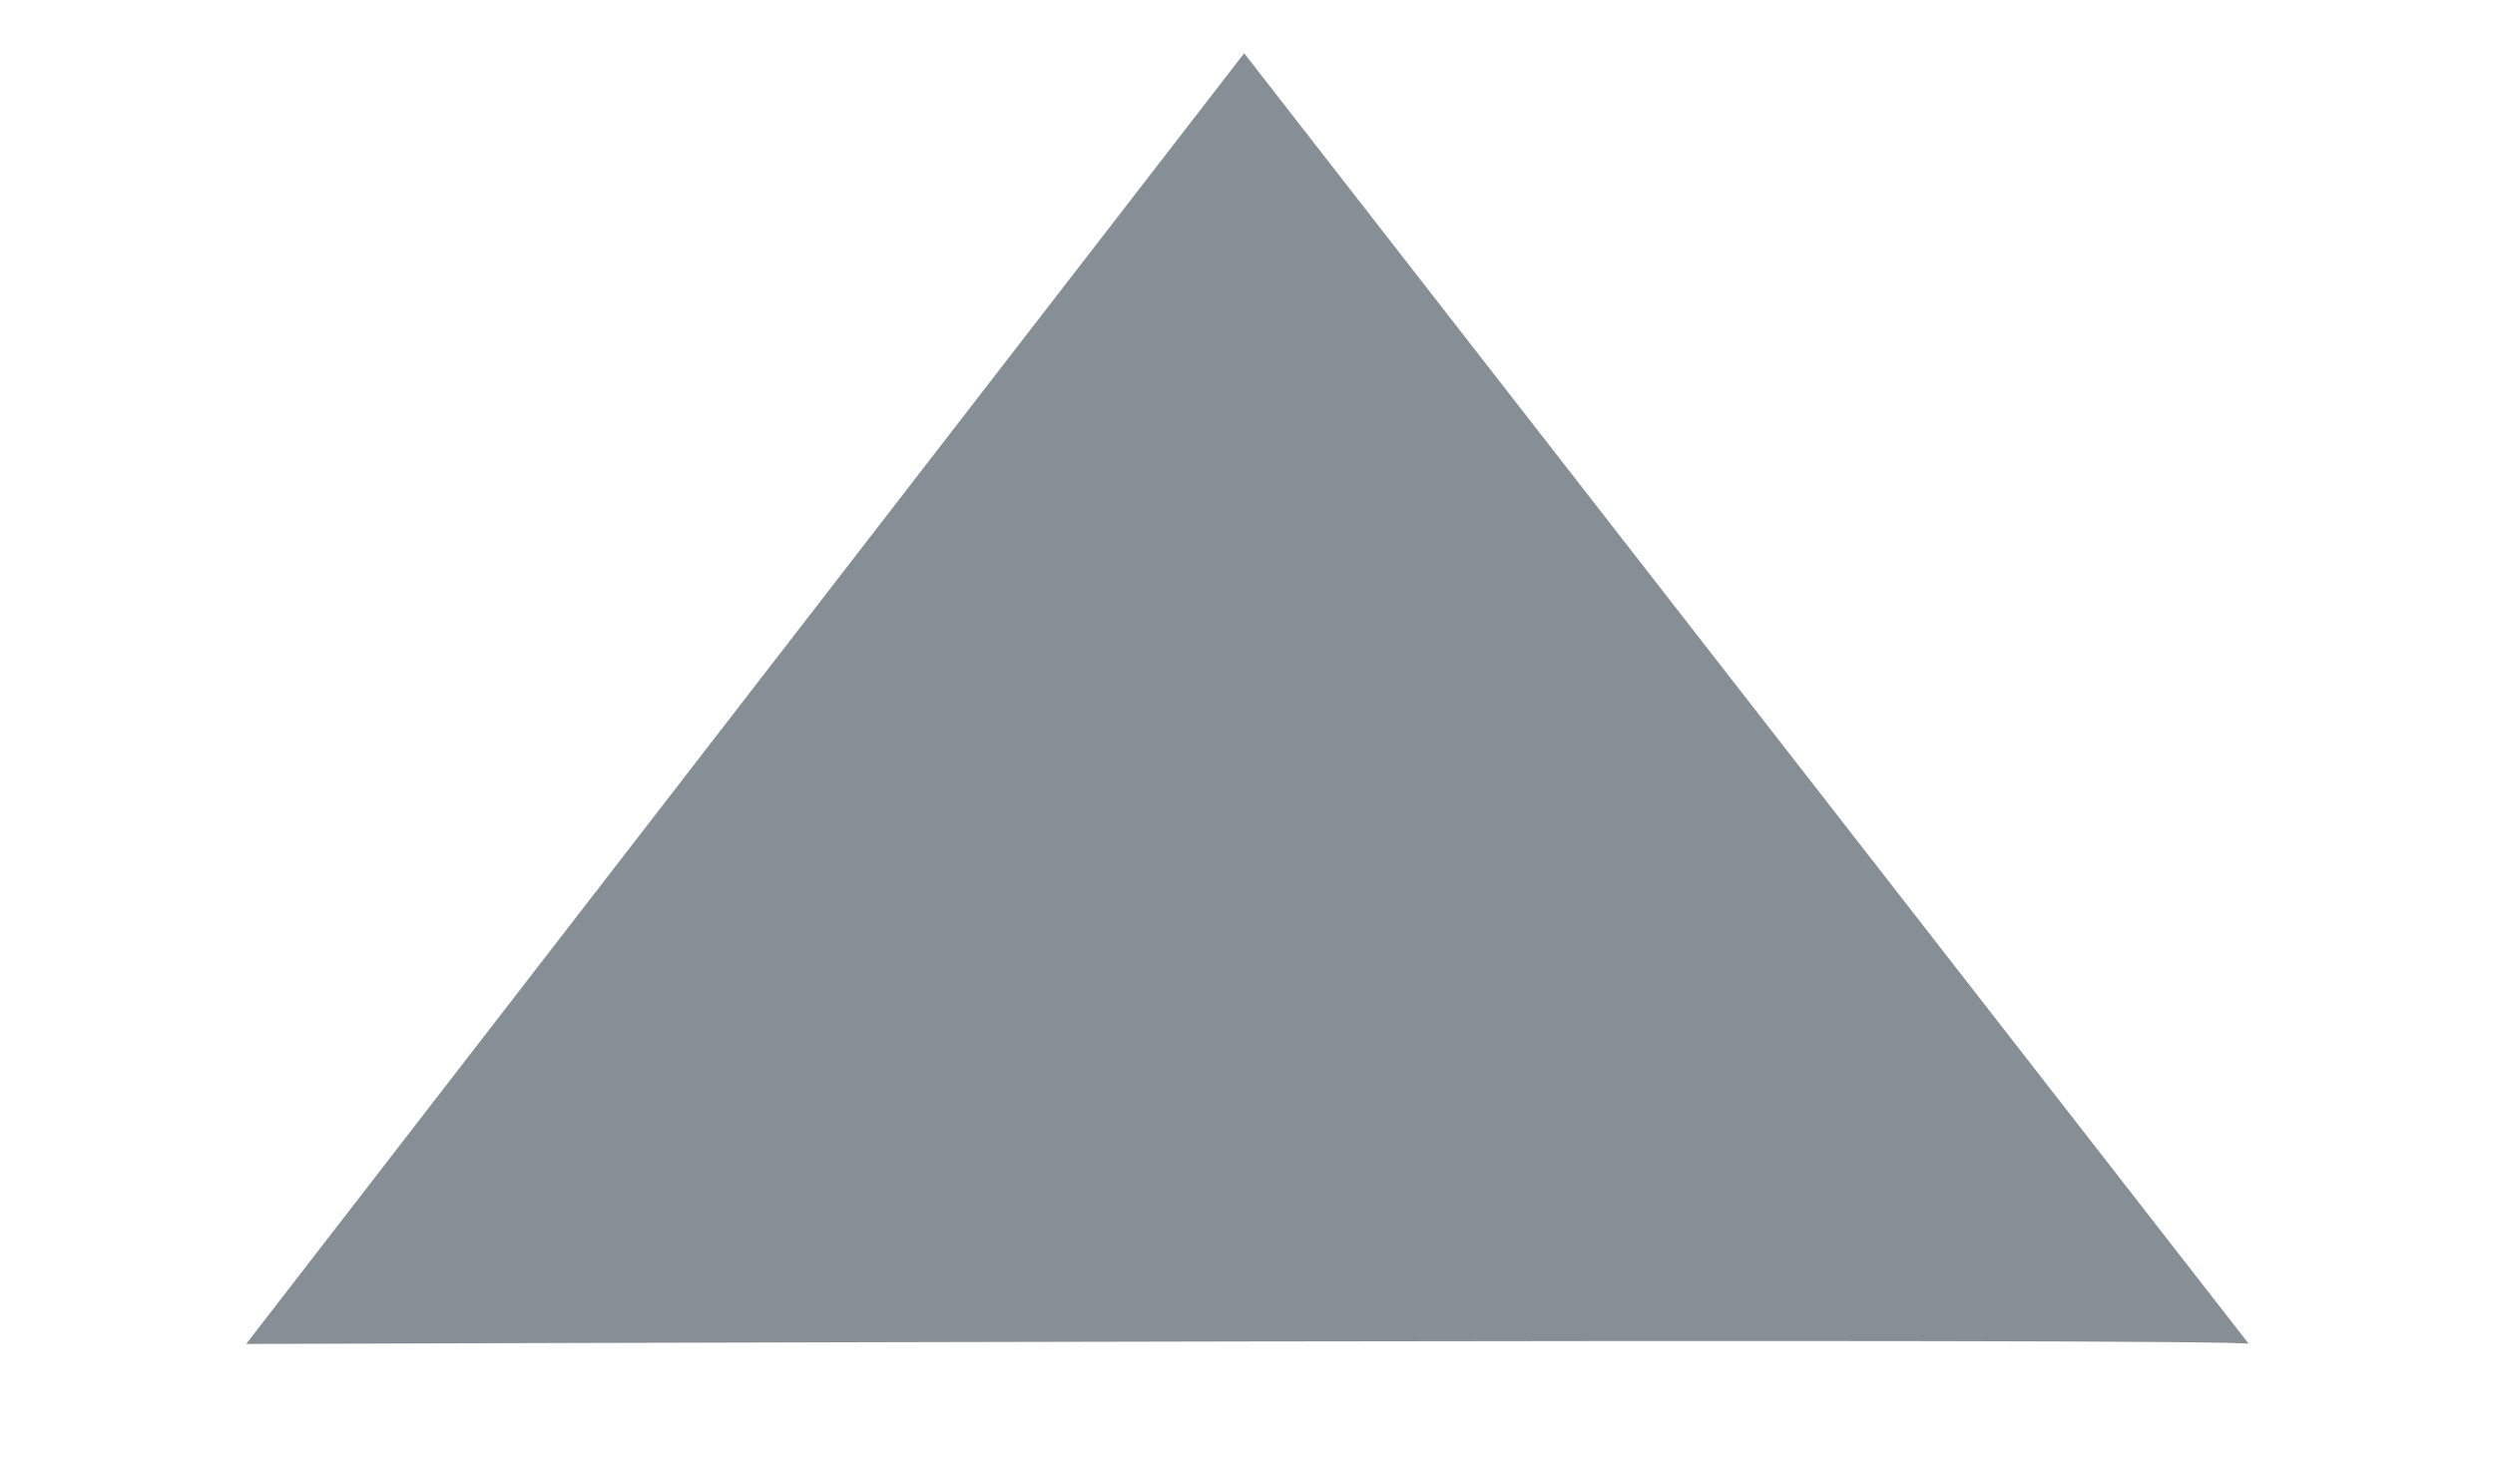 <?xml version="1.0" encoding="utf-8"?>
<!-- Generator: Adobe Illustrator 23.0.2, SVG Export Plug-In . SVG Version: 6.00 Build 0)  -->
<svg version="1.1" id="Layer_1" xmlns="http://www.w3.org/2000/svg" xmlns:xlink="http://www.w3.org/1999/xlink" x="0px" y="0px"
	 viewBox="0 0 37.5 22.3" style="enable-background:new 0 0 37.5 22.3;" xml:space="preserve">
<style type="text/css">
	.st0{fill:#868E96;}
</style>
<title>close</title>
<g>
	<g id="Layer_1-2">
		<g>
			<path class="st0" d="M3.7,20.2l15-19.4l15.1,19.4C33.9,20.1,3.7,20.2,3.7,20.2z"/>
		</g>
	</g>
</g>
</svg>
